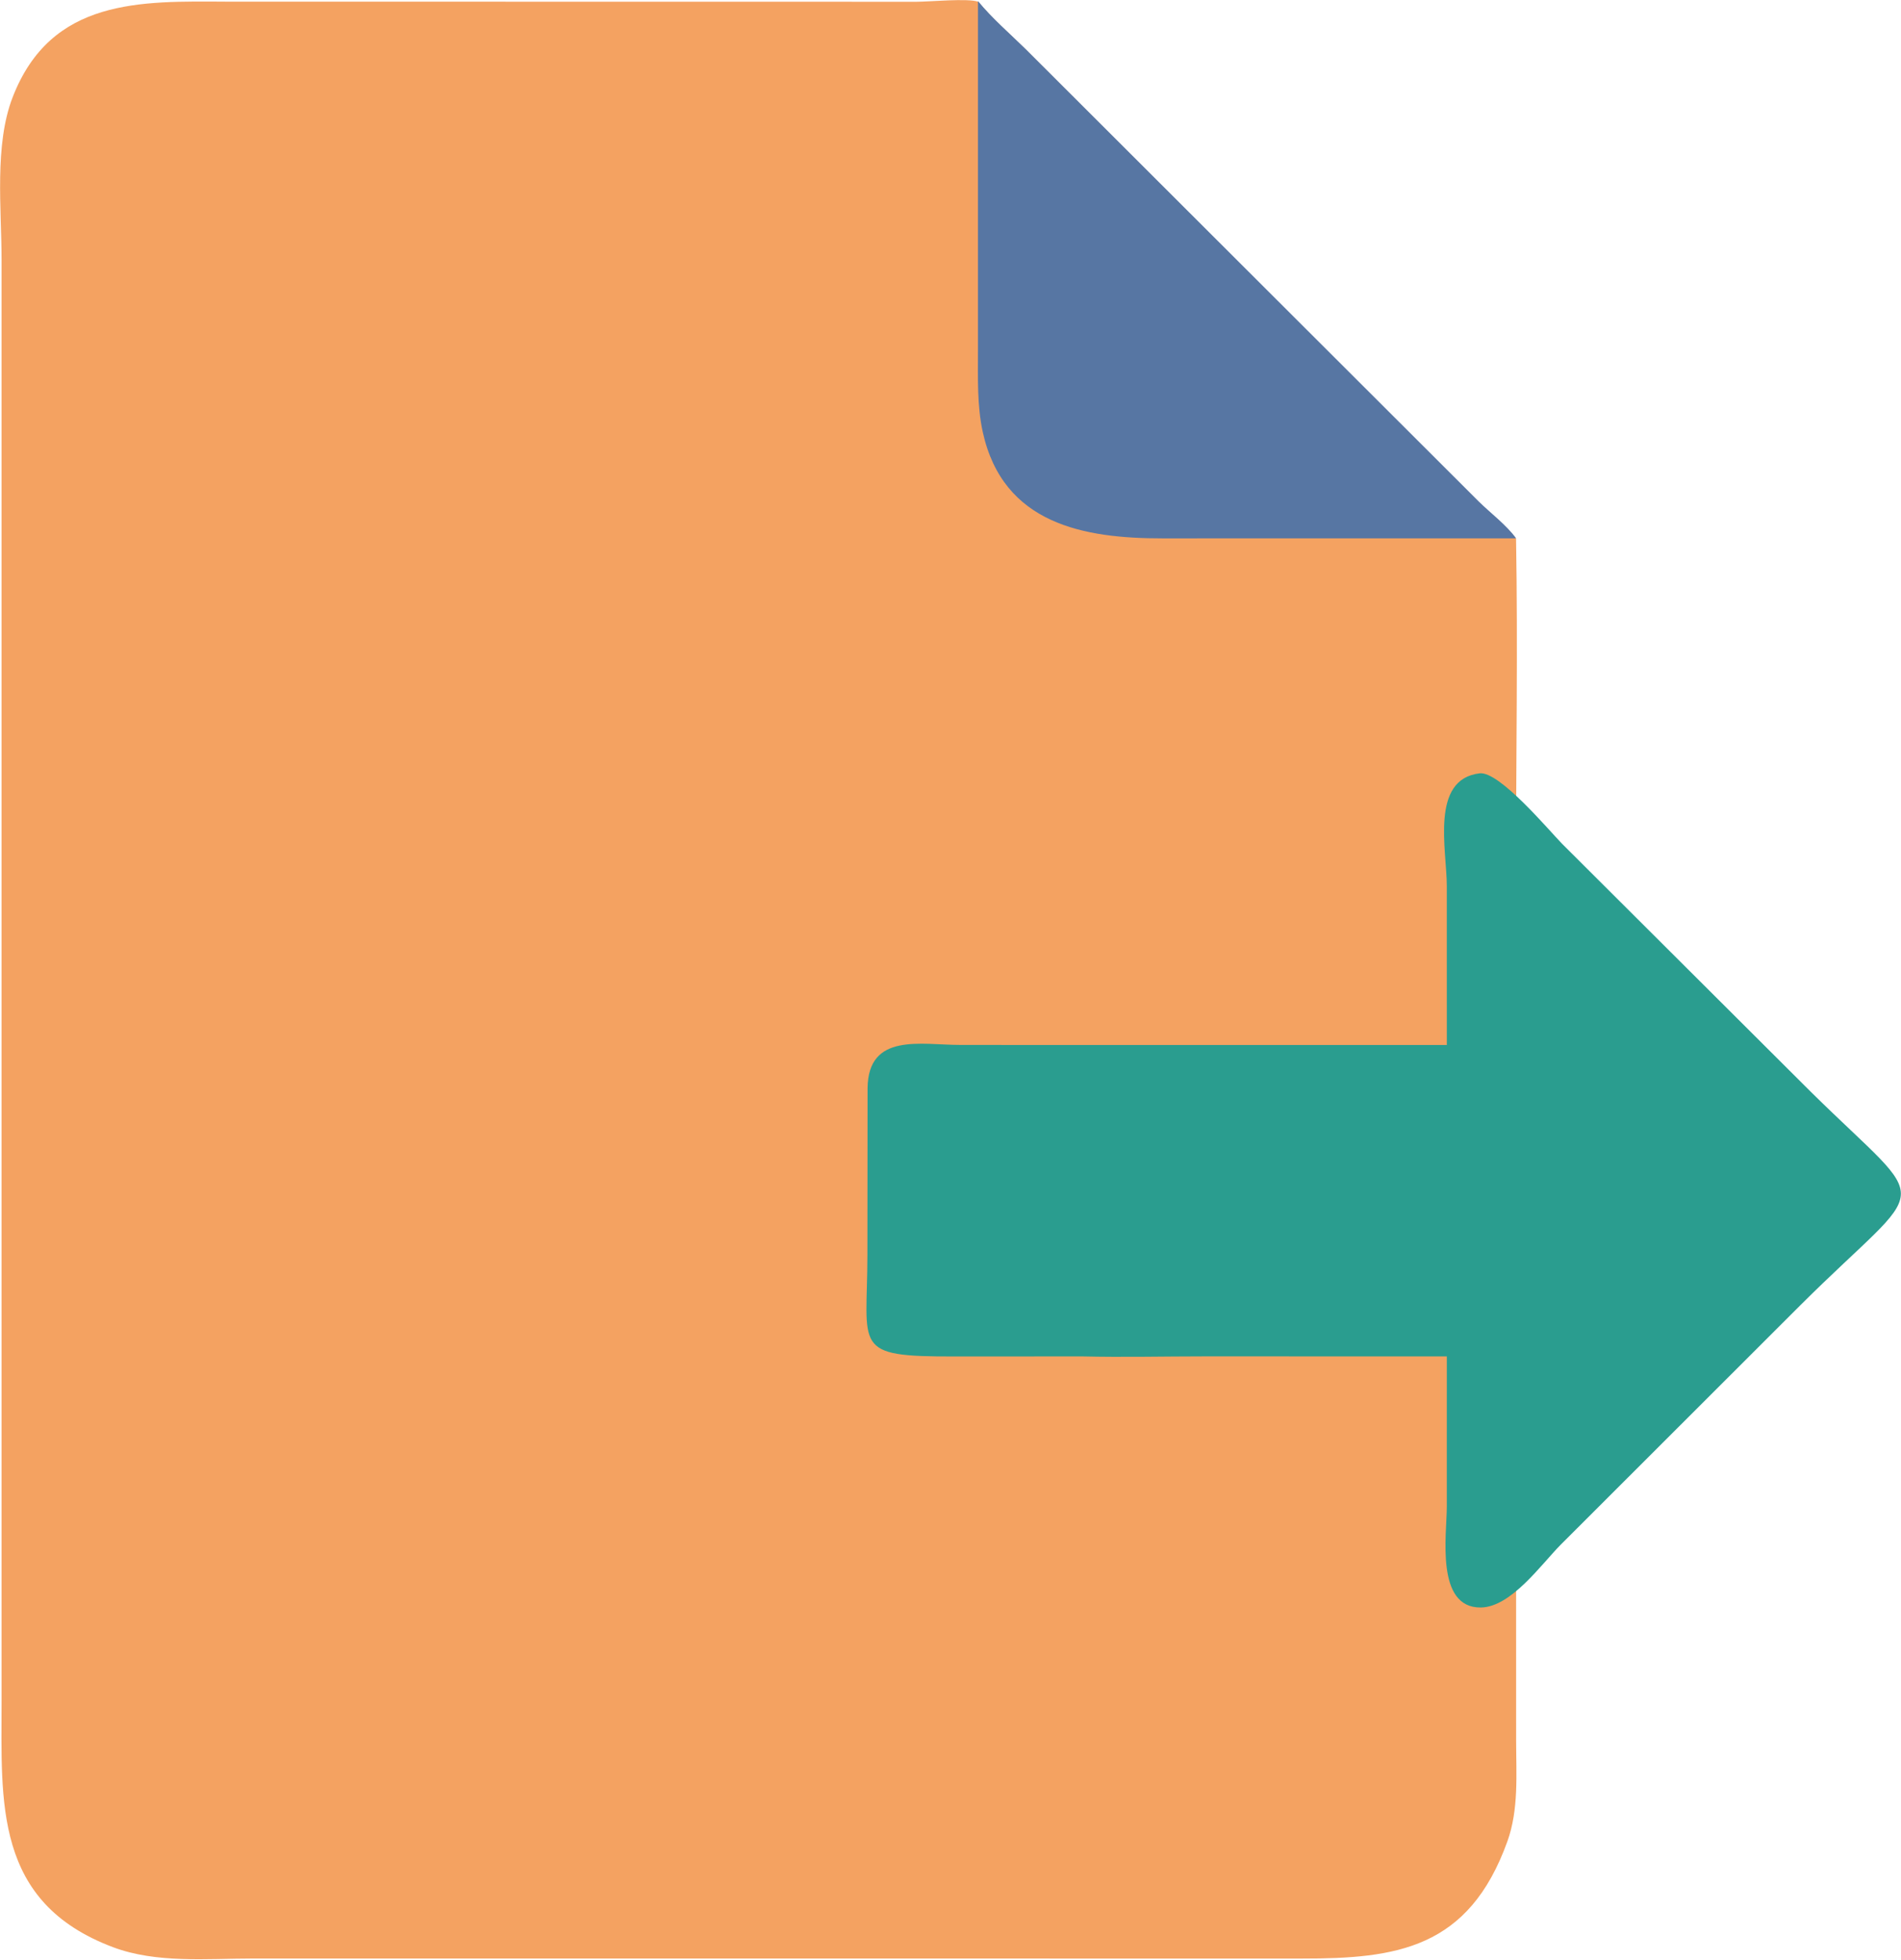 <svg width="1812" height="1868" xmlns="http://www.w3.org/2000/svg" xmlns:xlink="http://www.w3.org/1999/xlink" xml:space="preserve" overflow="hidden"><g transform="translate(-1374 -298)"><path d="M2819.08 1575.85 2819.15 1956.75C2819.18 1988.63 2821.78 2022.32 2810.79 2052.84 2773.92 2155.24 2704.99 2164.54 2614.78 2164.44L1614.32 2164.41C1571.05 2164.43 1523 2169.13 1481.73 2153.6 1367.86 2110.76 1375.51 2015.62 1375.5 1918.4L1375.49 545.09C1375.47 497.225 1368.45 436.099 1386.05 390.678 1422.75 296.003 1508.4 299.144 1590.05 299.581L2247.92 299.677C2259.55 299.671 2297.32 296.105 2306.47 299.689 2320.14 316.372 2336.79 330.574 2352.15 345.673L2783.57 776.537C2794.98 787.709 2809.63 798.663 2819.08 811.501 2820.84 915.056 2819.05 1018.94 2819.06 1122.54L2819.16 1228.99C2819.19 1245.22 2820.71 1262.93 2819.08 1279.02L2940.84 1278.97C3039.92 1278.74 3024.17 1286.5 3024.18 1376.07L3024.03 1534.68C3023.46 1587.97 2973.08 1575.93 2935.49 1575.92L2819.08 1575.85Z" fill="#F4A261" fill-rule="evenodd"/><path d="M2306.19 299.042C2319.87 315.728 2336.53 329.933 2351.89 345.035L2783.59 775.988C2795.01 787.161 2809.67 798.118 2819.12 810.959 2818.5 810.983 2817.89 810.988 2817.27 810.993L2482.08 811.041C2407.93 811.114 2330.06 797.876 2310.73 709.568 2305.28 684.664 2306.18 658.227 2306.17 632.845L2306.19 299.042Z" fill="#5776A3" fill-rule="evenodd"/><path d="M2753.09 1293.85 2753.08 1142.46C2753.06 1107.9 2736.98 1040.57 2784.38 1034.96 2803.17 1032.73 2850.47 1089.38 2862.96 1102.1L3100.2 1338.62C3217.81 1454.52 3214.32 1418.12 3089.88 1542.03L2861.45 1770.23C2843.18 1788.69 2814.36 1829.53 2785.53 1829.89 2742.03 1830.43 2753.06 1760.32 2753.08 1733.77L2753.09 1590.61 2522.38 1590.57C2483.56 1590.58 2444.56 1591.52 2405.76 1590.61L2284.08 1590.67C2185.06 1590.89 2200.8 1583.14 2200.8 1493.59L2200.95 1335.01C2201.52 1281.74 2251.86 1293.78 2289.43 1293.78L2405.76 1293.85 2753.09 1293.85Z" fill="#2A9D8F" fill-rule="evenodd"/></g></svg>
